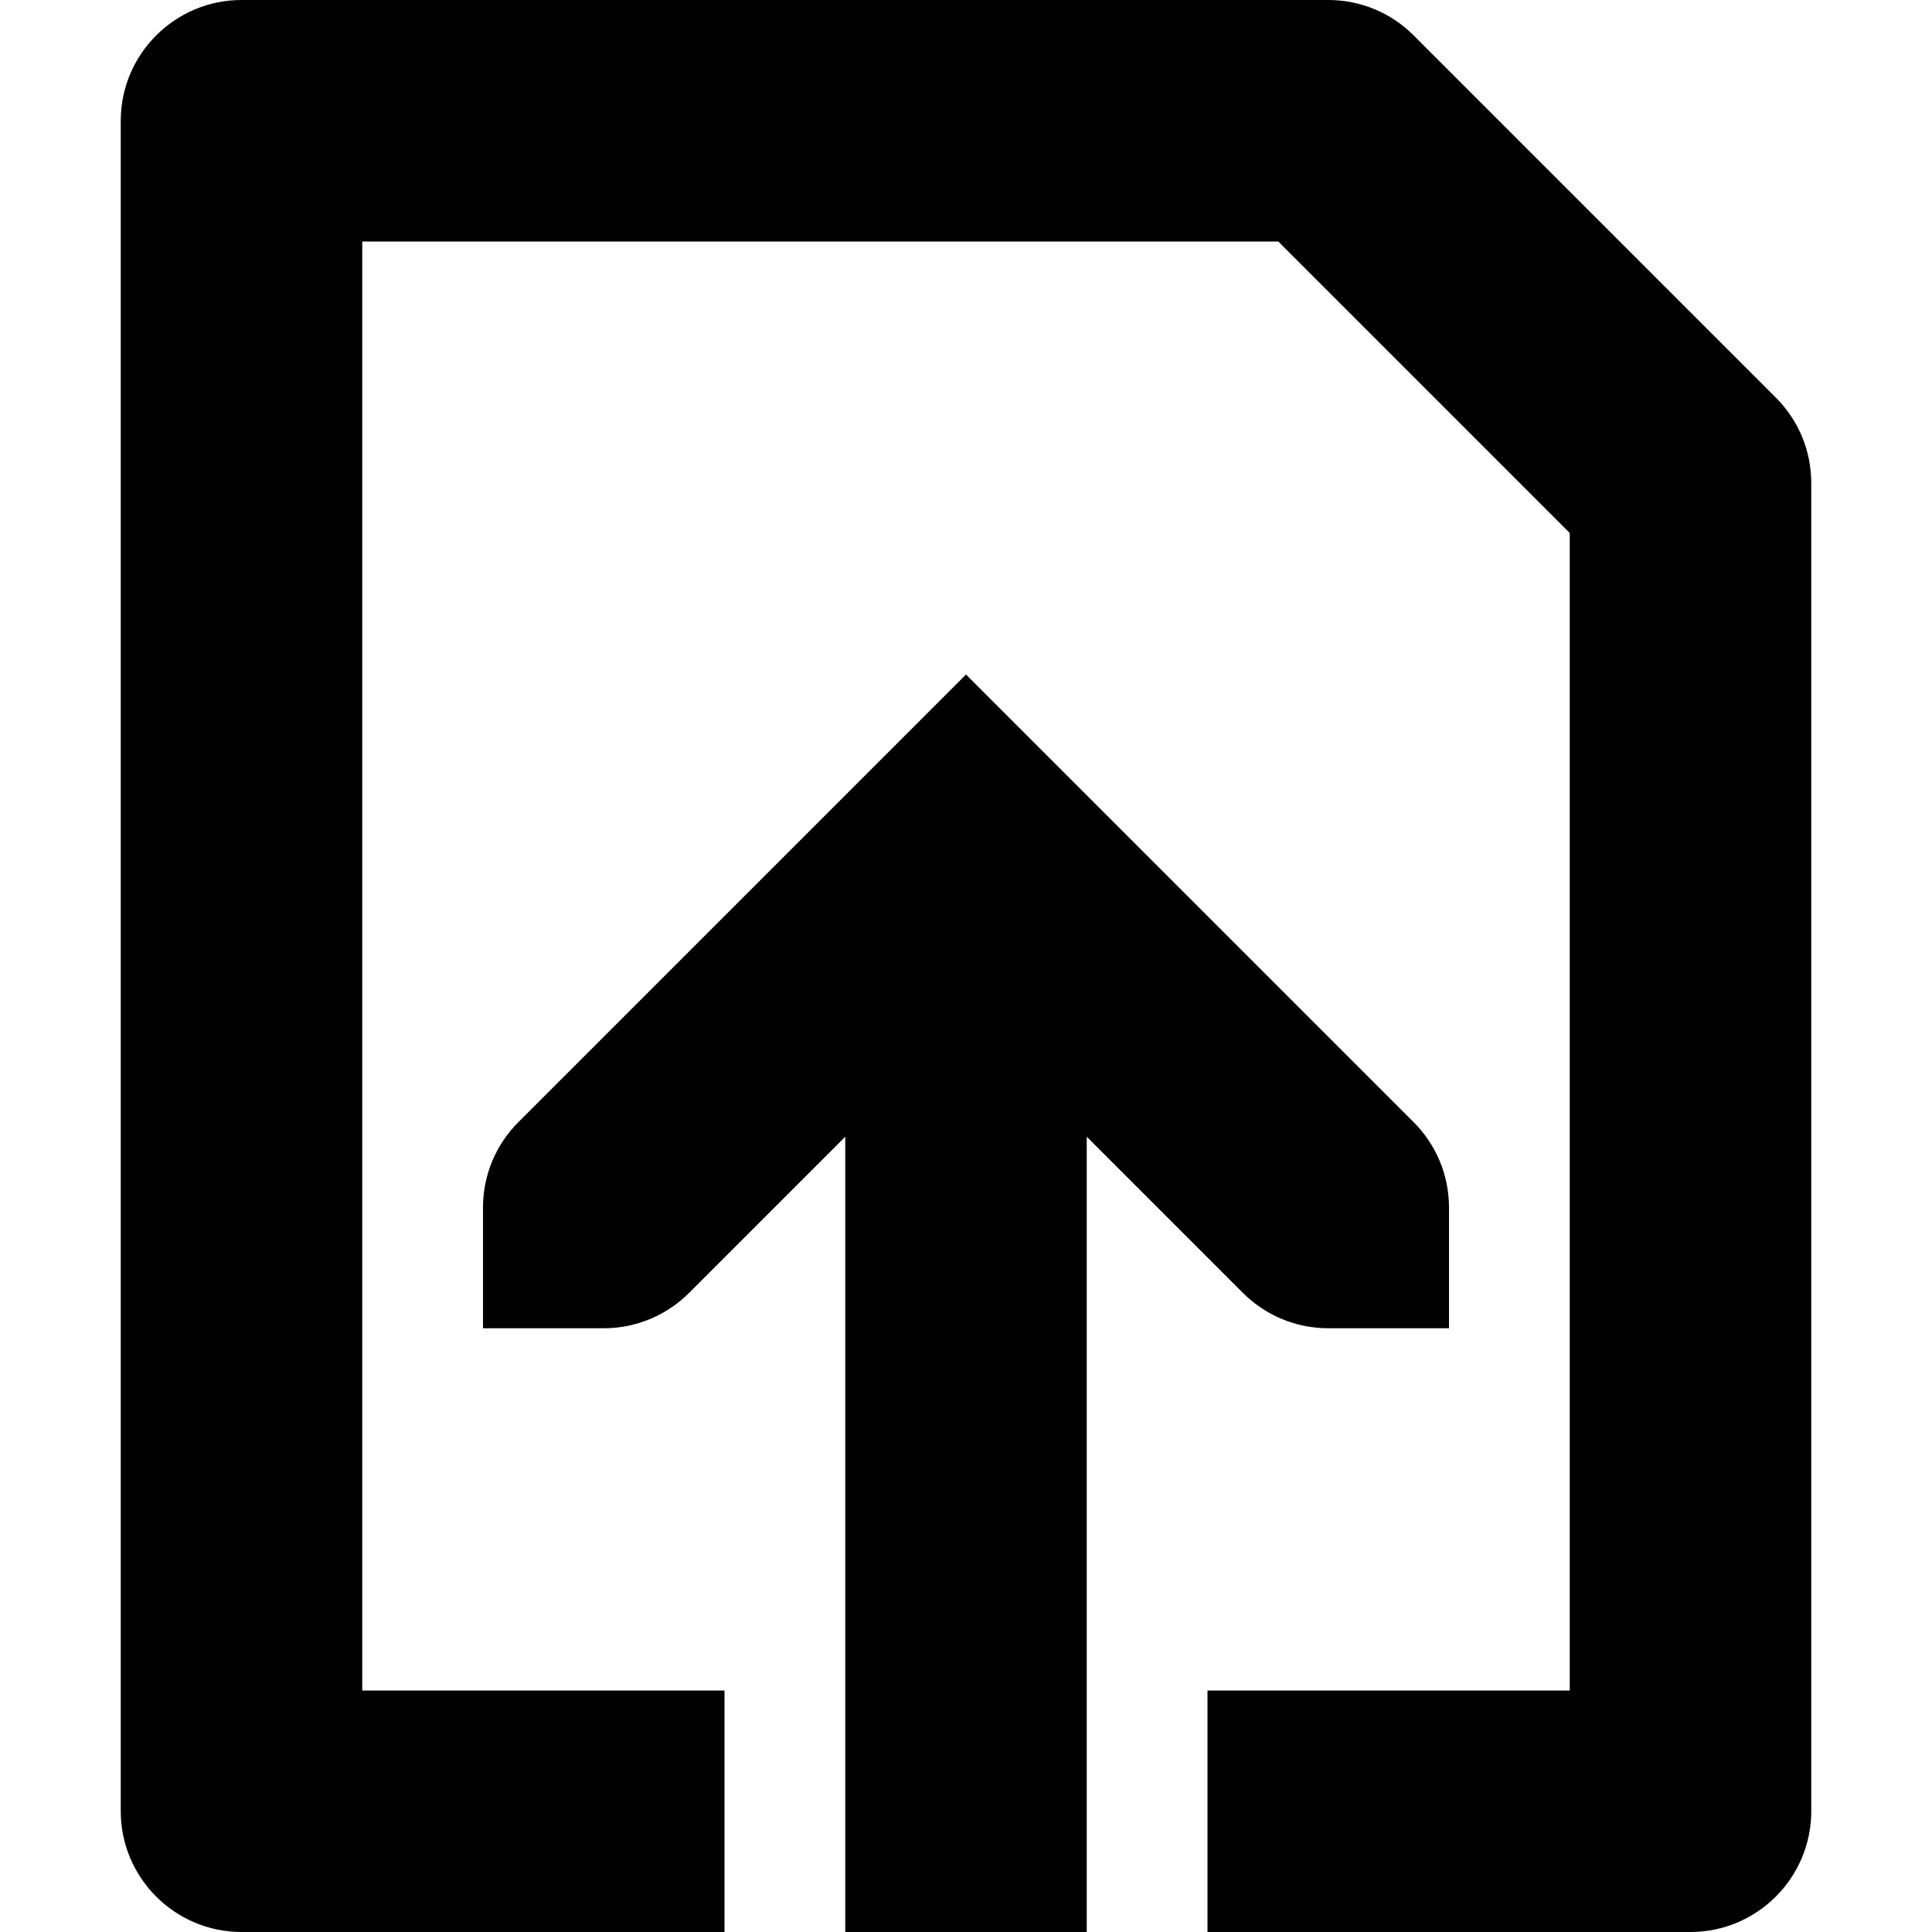 <svg xmlns="http://www.w3.org/2000/svg" height="16px" viewBox="0 0 16 16" width="16px">
    <g fill="currentColor">
        <path d="m 1 1 c 0 -0.551 0.449 -1 1 -1 h 9 c 0.266 0 0.52 0.105 0.707 0.293 l 3 3 c 0.188 0.188 0.293 0.441 0.293 0.707 v 11 c 0 0.551 -0.449 1 -1 1 h -4 v -2 h 3 v -9.586 l -2.414 -2.414 h -7.586 v 12 h 3 v 2 h -4 c -0.551 0 -1 -0.449 -1 -1 z m 6 6 h 2 v 9 h -2 z m 0 0" fill-rule="evenodd" />
        <path d="m 12 10 c 0 -0.277 -0.113 -0.527 -0.293 -0.707 l -3.707 -3.707 l -3.707 3.707 c -0.18 0.18 -0.293 0.43 -0.293 0.707 v 1 h 1 c 0.277 0 0.527 -0.113 0.707 -0.293 l 2.293 -2.293 l 2.293 2.293 c 0.18 0.18 0.43 0.293 0.707 0.293 h 1 z m 0 0" />
    </g>
</svg>